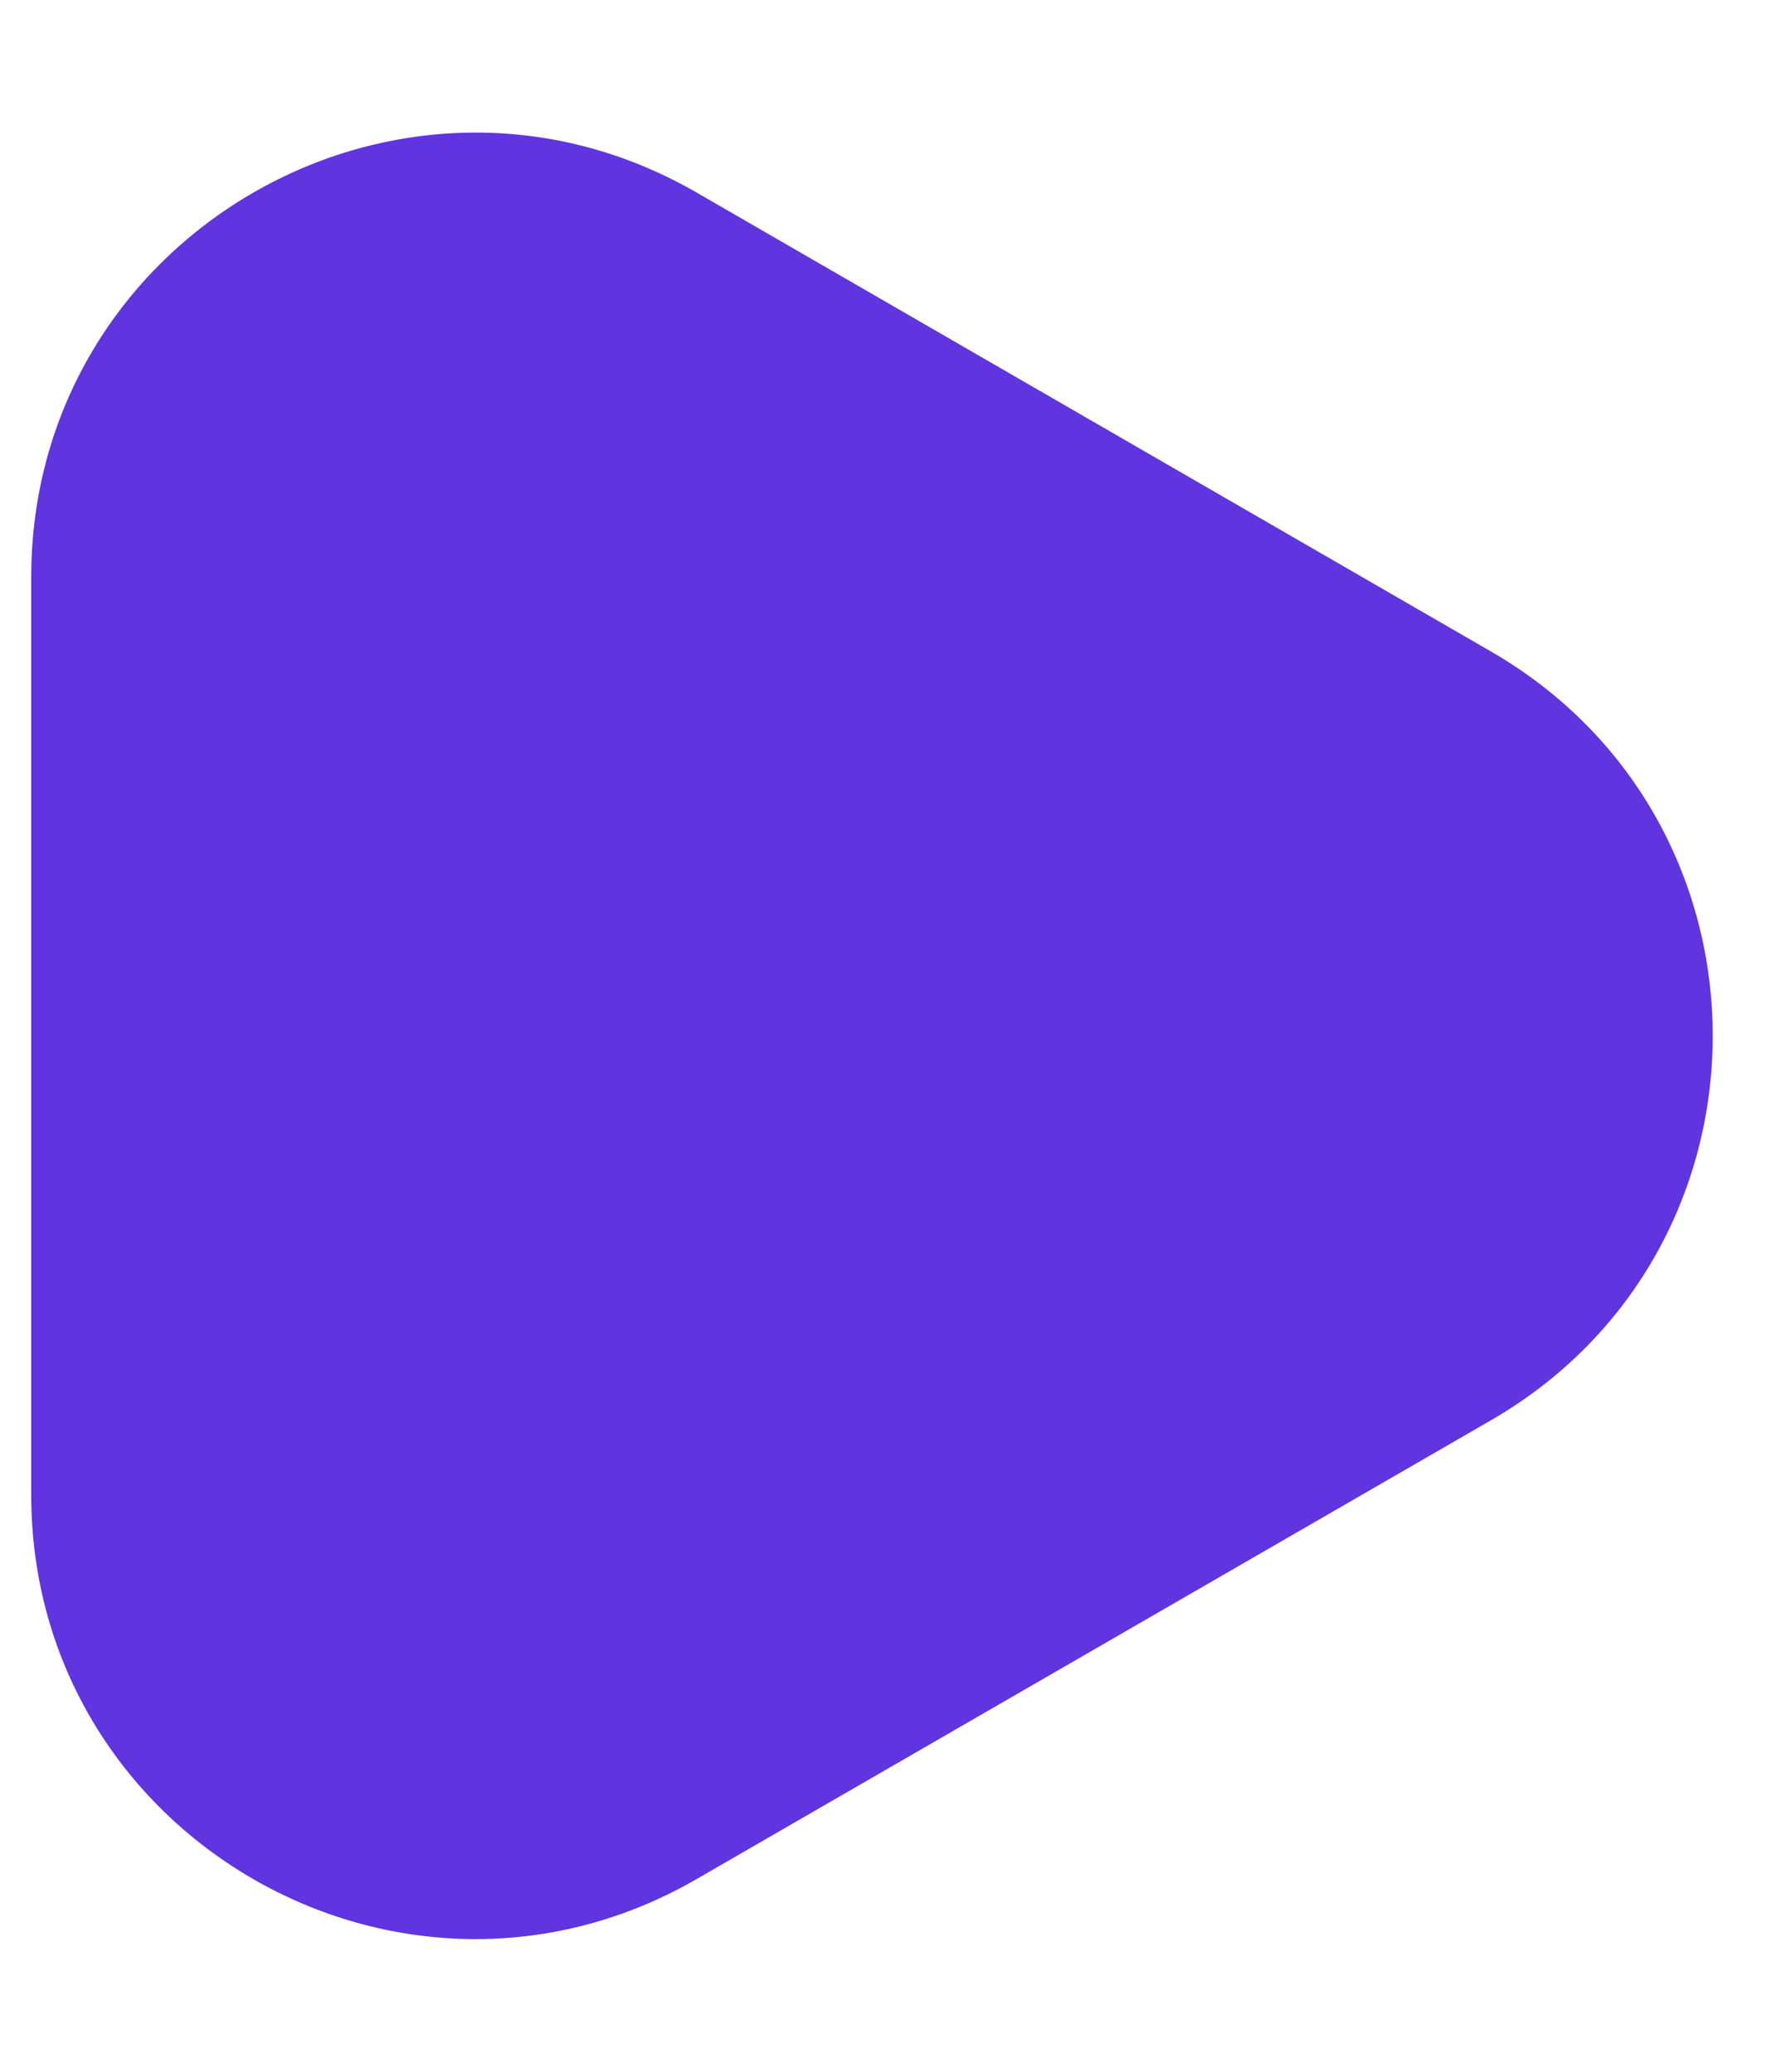 <svg width="12" height="14" viewBox="0 0 12 14" fill="none" xmlns="http://www.w3.org/2000/svg">
<path d="M10.079 4.402C12.079 5.557 12.079 8.443 10.079 9.598L4.711 12.697C2.711 13.852 0.211 12.409 0.211 10.1V3.901C0.211 1.591 2.711 0.148 4.711 1.302L10.079 4.402Z" fill="#6034DF"/>
</svg>
